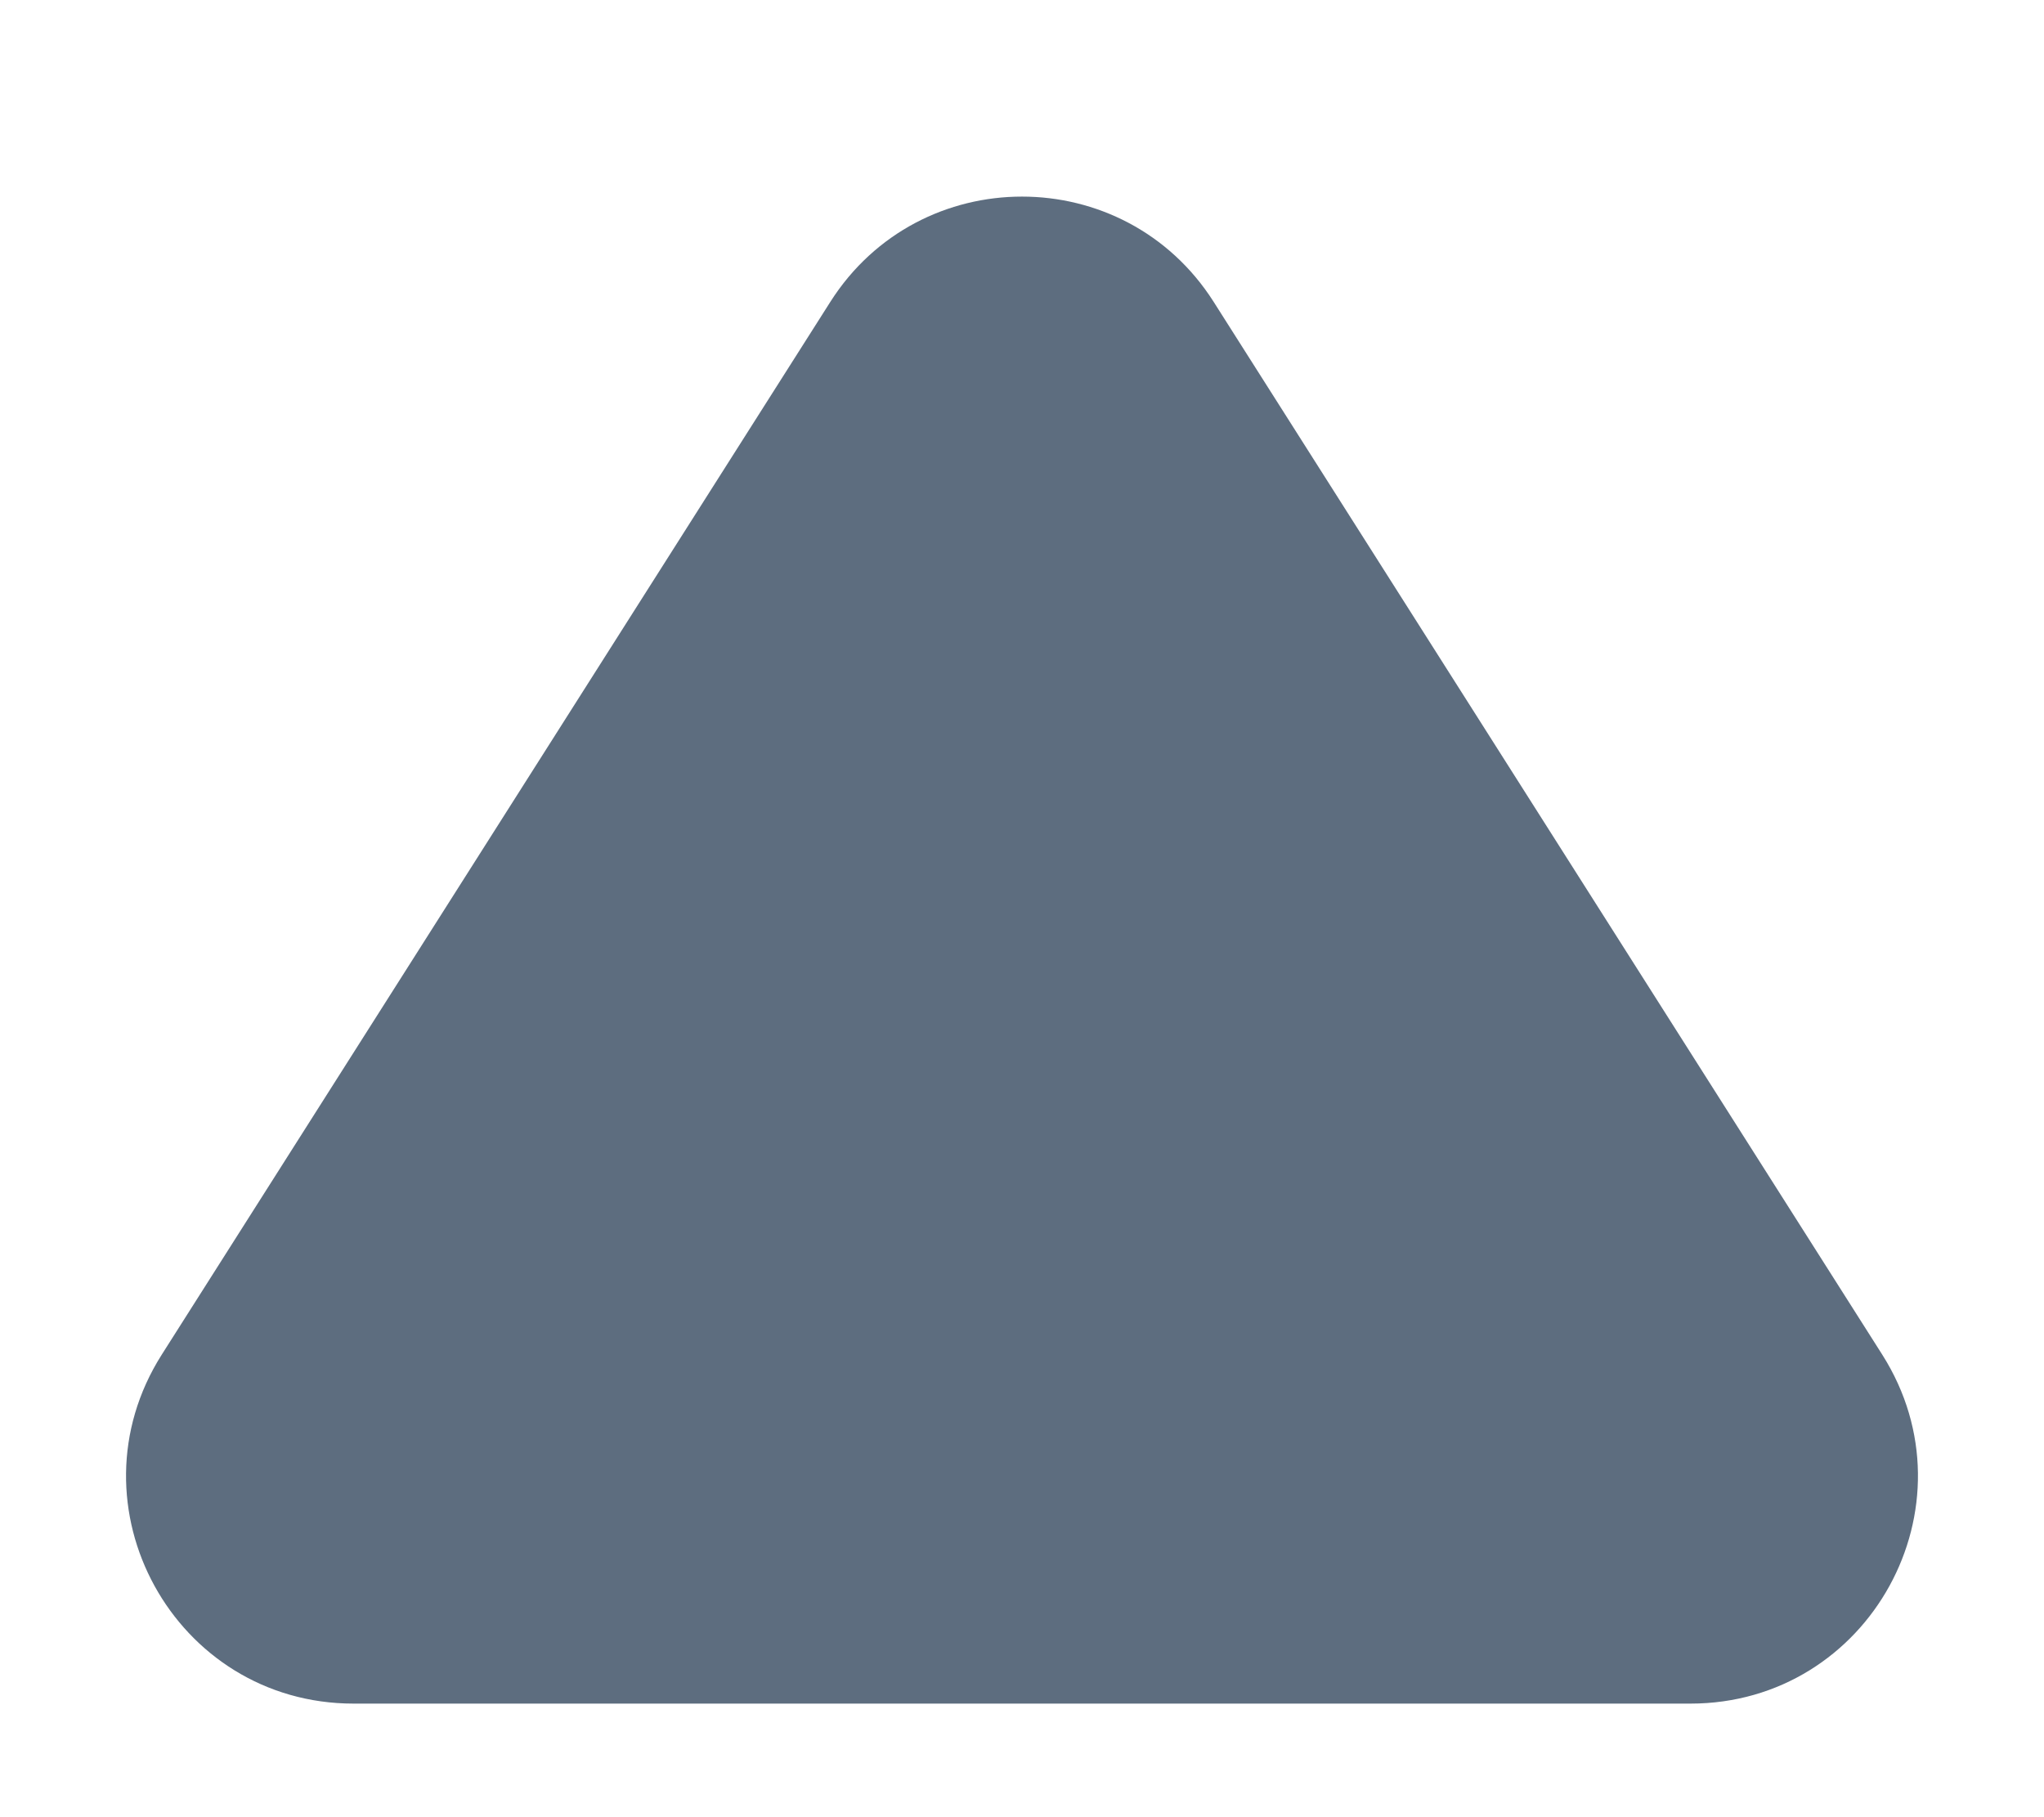 <svg width="9" height="8" viewBox="0 0 9 8" fill="none" xmlns="http://www.w3.org/2000/svg">
<path d="M3.656 1.329C4.049 0.711 4.951 0.711 5.344 1.329L8.288 5.964C8.71 6.63 8.232 7.5 7.443 7.5H1.557C0.768 7.5 0.29 6.63 0.712 5.964L3.656 1.329Z" fill="#5D6D7F"/>
</svg>

